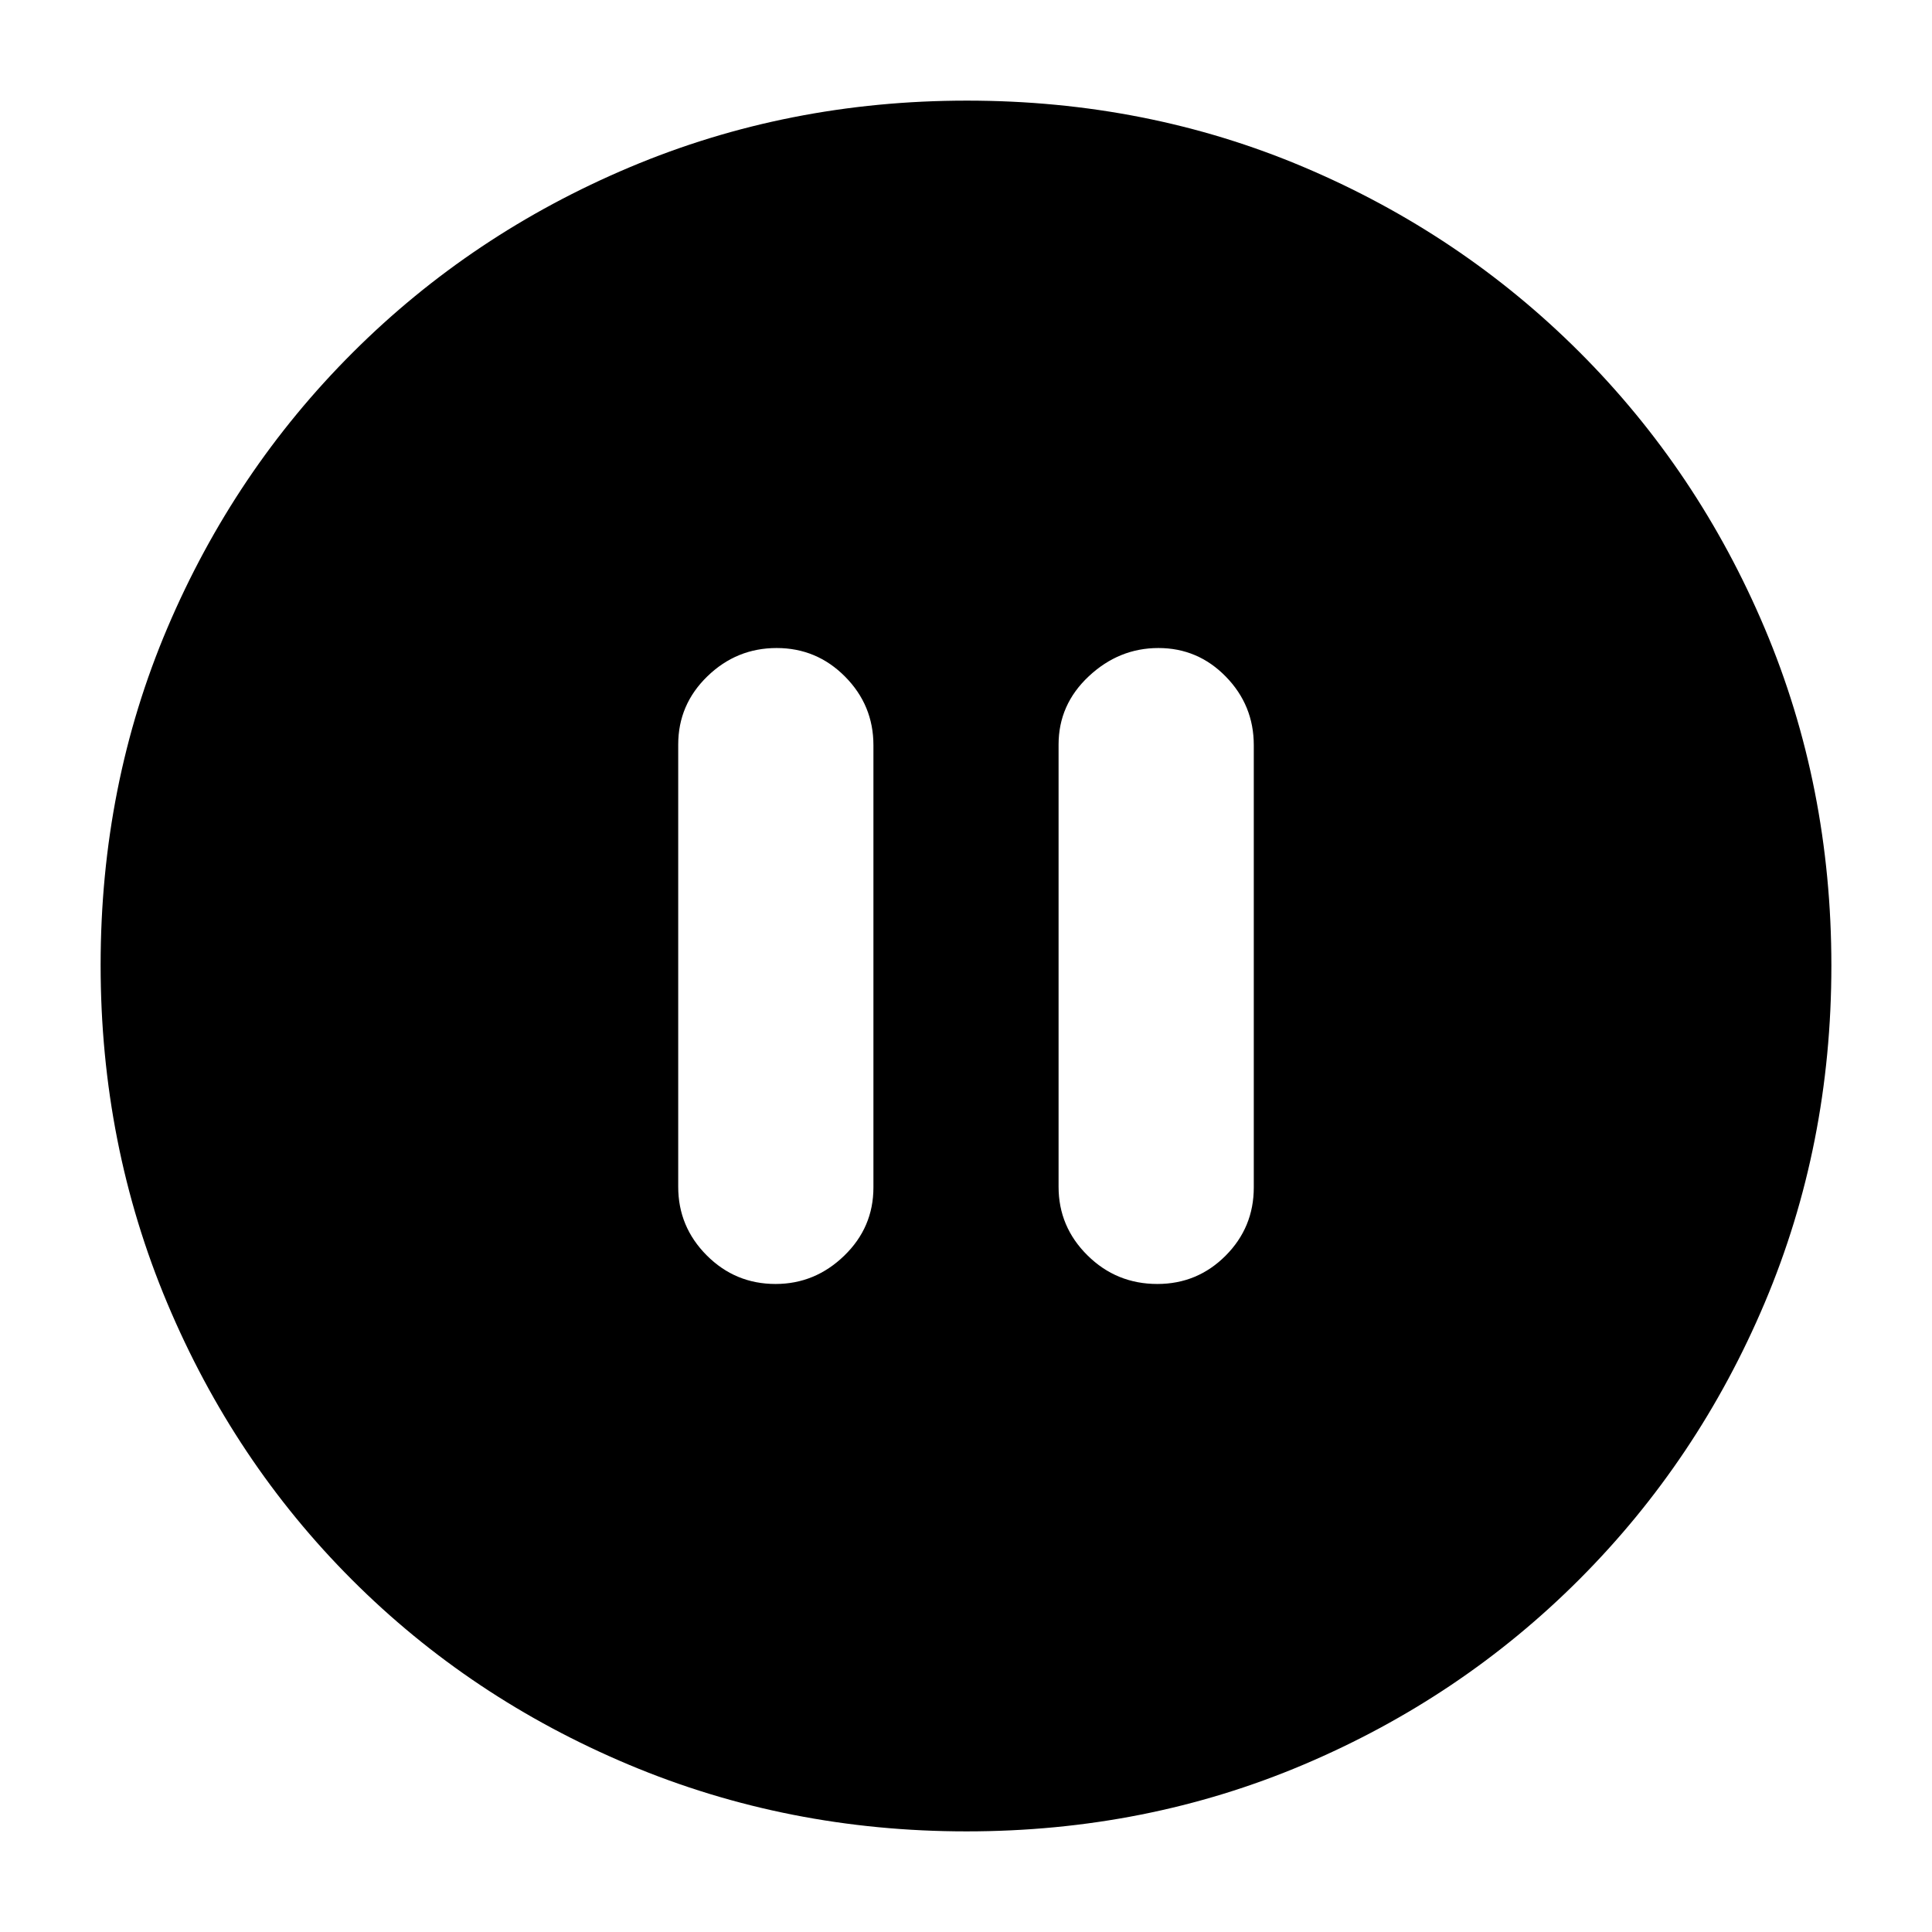 <svg xmlns="http://www.w3.org/2000/svg" height="20" viewBox="0 -960 960 960" width="20"><path d="M385.37-322q19.61 0 34.12-14.05Q434-350.1 434-369.96v-219.76q0-19.85-14.09-34.07-14.09-14.21-34-14.21t-34.41 14.05Q337-609.9 337-590.04v219.76q0 19.86 14.17 34.07t34.2 14.21Zm189.7 0q19.9 0 33.92-14.05Q623-350.1 623-369.96v-219.76q0-19.85-13.89-34.07Q595.23-638 575.61-638 556-638 541-623.95t-15 33.91v219.76q0 19.86 14.37 34.07t34.7 14.21ZM480.28-50q-88.92 0-167.75-33.1-78.82-33.11-137.57-91.86T83.1-312.49Q50-391.28 50-480.46q0-89.44 33.16-167.49 33.17-78.05 92.18-136.94 59.01-58.89 137.53-92Q391.39-910 480.46-910q89.43 0 167.52 33.09 78.09 33.1 136.96 91.97 58.87 58.87 91.97 137.21Q910-569.38 910-480.19t-33.11 167.52q-33.11 78.32-92 137.33Q726-116.33 647.72-83.16 569.45-50 480.28-50Z"/></svg>